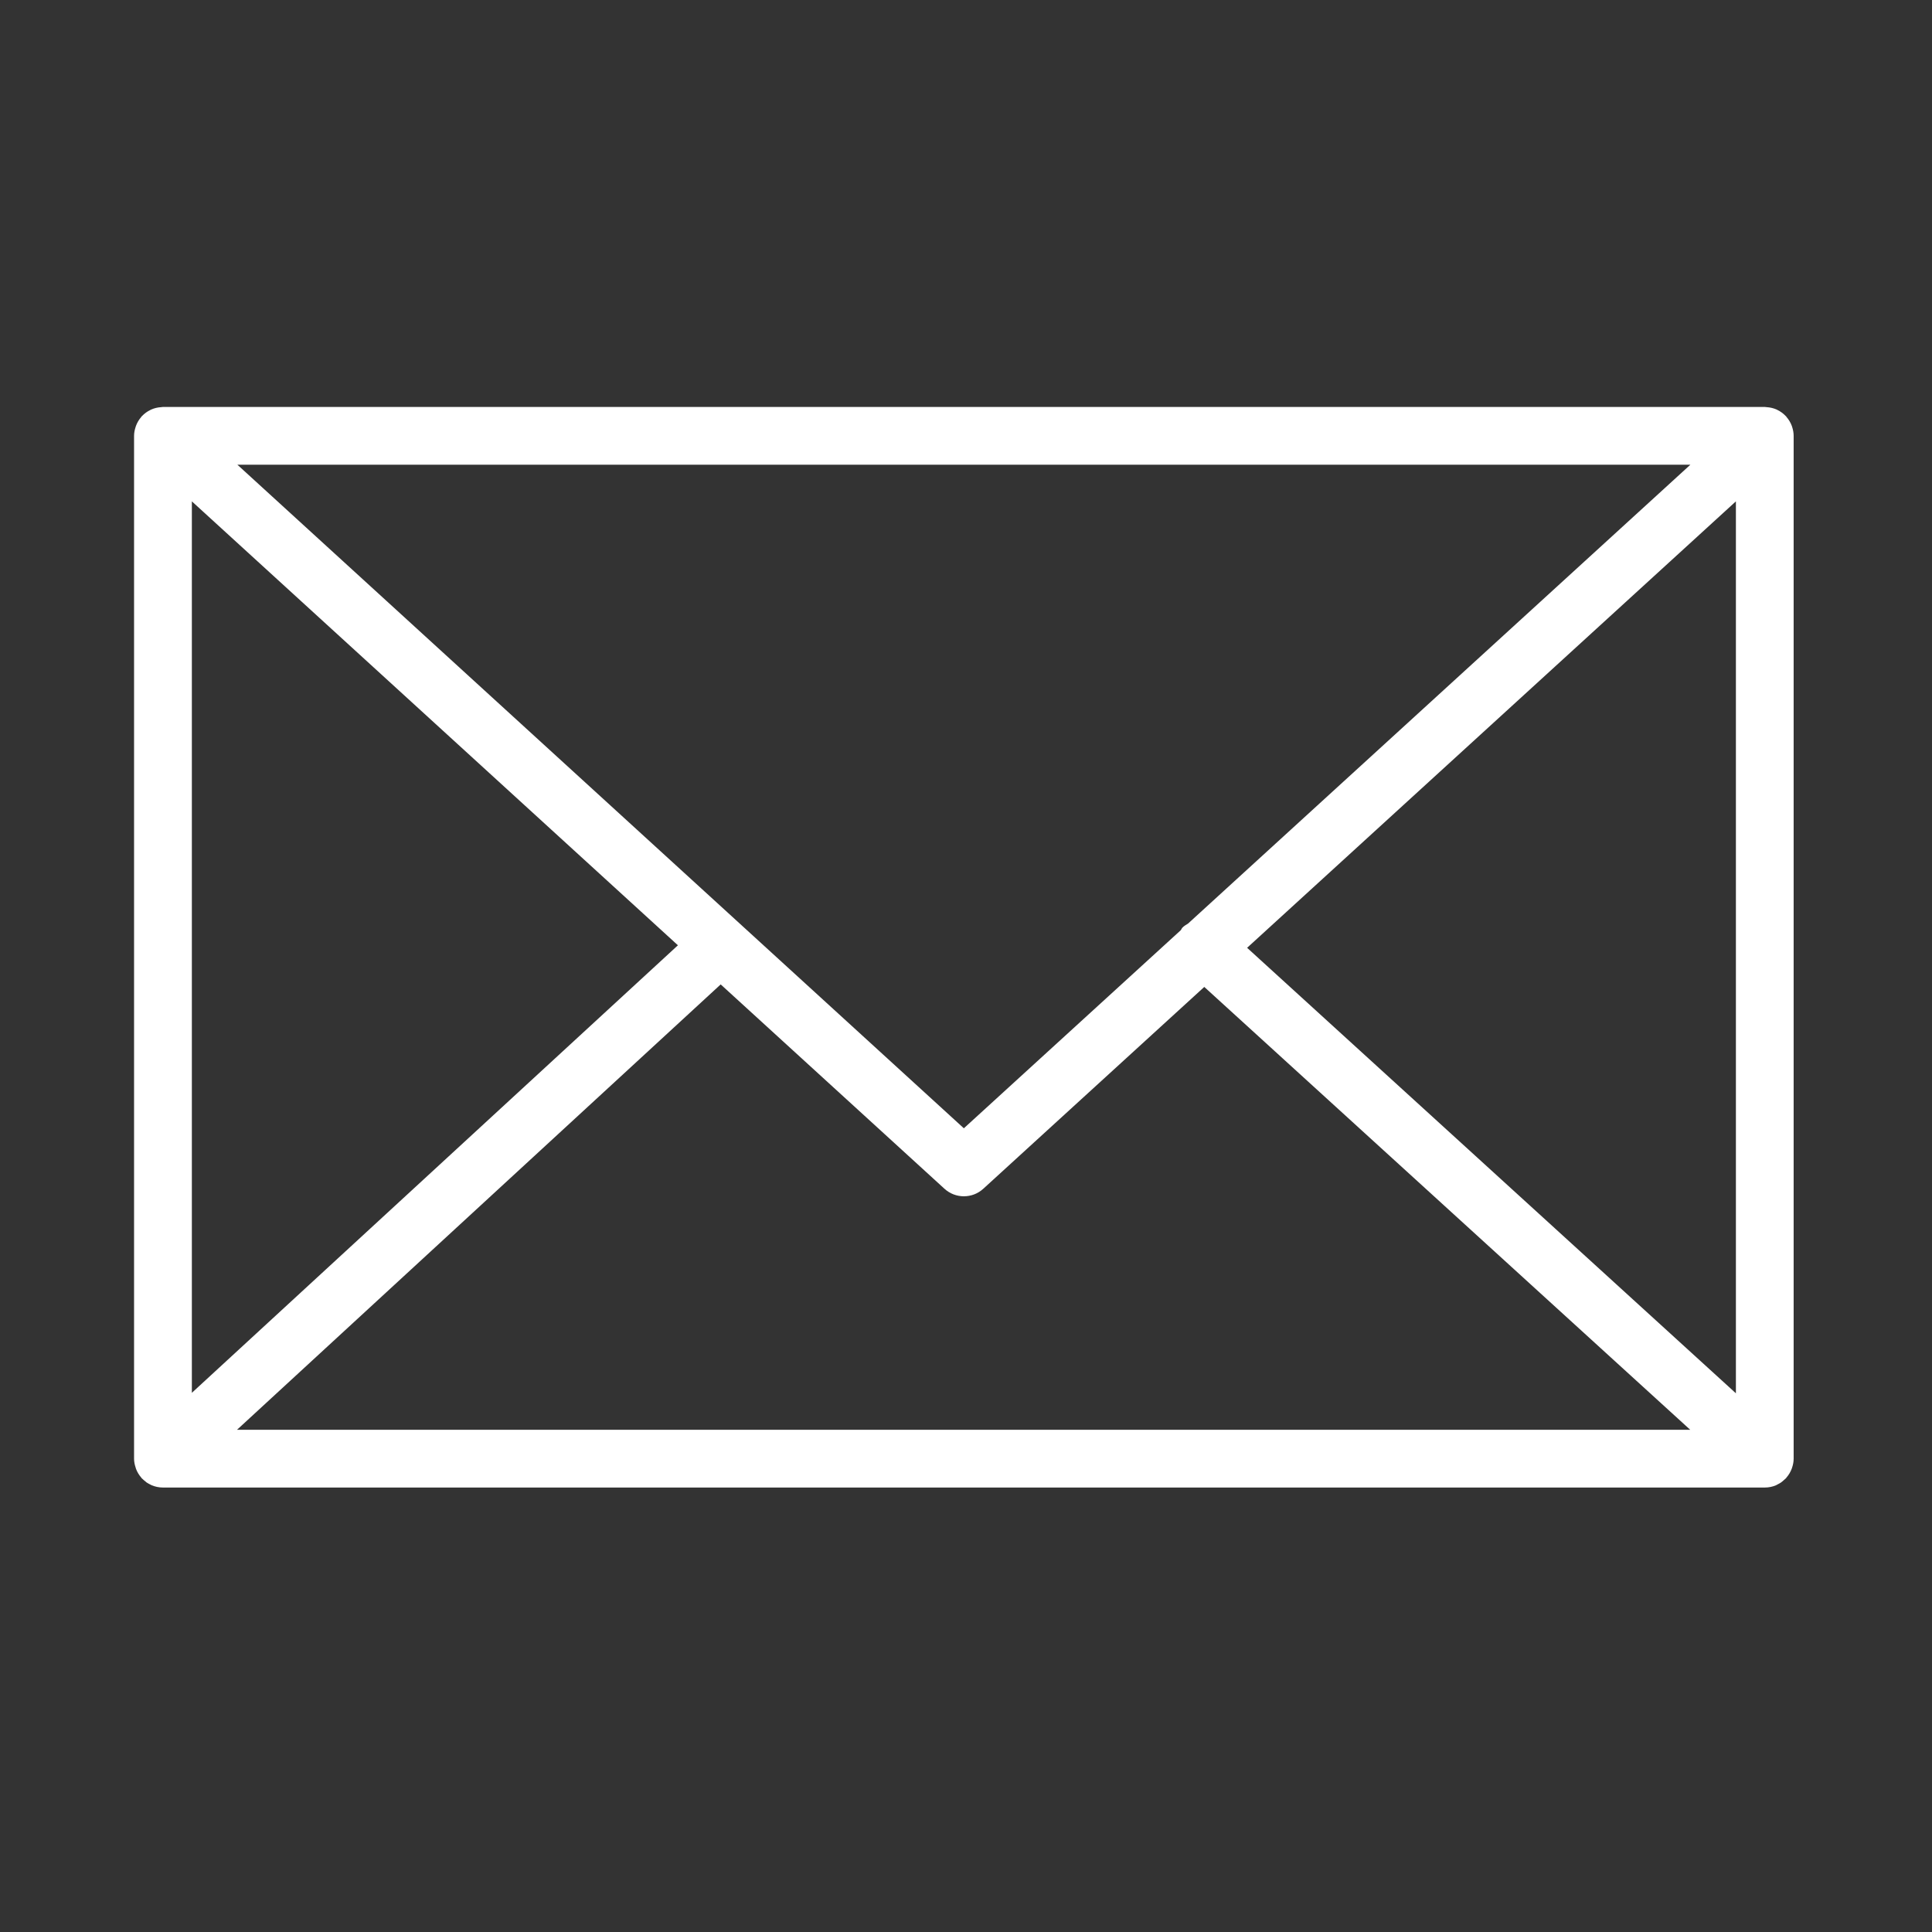 <svg width="36" height="36" viewBox="0 0 36 36" fill="none" xmlns="http://www.w3.org/2000/svg">
<rect x="0" y="0" width="36" height="36" fill="#333333" stroke="none"/>
<path d="M33.394 27.344C33.411 27.292 33.422 27.238 33.422 27.18V8.121C33.422 8.063 33.411 8.008 33.394 7.955C33.391 7.948 33.39 7.941 33.387 7.934C33.364 7.872 33.33 7.817 33.288 7.769C33.285 7.766 33.285 7.762 33.282 7.758C33.28 7.757 33.278 7.756 33.276 7.754C33.231 7.706 33.178 7.667 33.118 7.638C33.113 7.636 33.109 7.633 33.105 7.631C33.048 7.606 32.986 7.591 32.921 7.587C32.915 7.587 32.909 7.585 32.902 7.585C32.896 7.585 32.891 7.583 32.885 7.583H3.037C3.031 7.583 3.025 7.585 3.019 7.585C3.013 7.585 3.007 7.587 3.001 7.587C2.936 7.591 2.873 7.606 2.816 7.632C2.812 7.633 2.809 7.636 2.806 7.637C2.745 7.666 2.69 7.706 2.645 7.754C2.643 7.756 2.641 7.757 2.639 7.758C2.636 7.761 2.636 7.765 2.633 7.768C2.591 7.817 2.557 7.872 2.534 7.934C2.531 7.941 2.529 7.948 2.527 7.956C2.51 8.008 2.498 8.063 2.498 8.121V27.18C2.498 27.239 2.51 27.295 2.528 27.348C2.53 27.355 2.532 27.362 2.534 27.369C2.557 27.431 2.592 27.487 2.634 27.535C2.637 27.538 2.638 27.542 2.64 27.545C2.642 27.547 2.645 27.549 2.648 27.551C2.665 27.569 2.685 27.585 2.705 27.601C2.714 27.608 2.722 27.616 2.731 27.623C2.755 27.639 2.78 27.652 2.806 27.665C2.813 27.668 2.819 27.672 2.825 27.675C2.89 27.702 2.961 27.718 3.036 27.718H32.884C32.959 27.718 33.03 27.703 33.095 27.675C33.105 27.671 33.115 27.664 33.124 27.659C33.147 27.648 33.169 27.636 33.189 27.622C33.2 27.615 33.21 27.605 33.22 27.597C33.239 27.582 33.256 27.567 33.272 27.551C33.275 27.548 33.278 27.546 33.281 27.543C33.284 27.54 33.285 27.535 33.288 27.532C33.33 27.484 33.363 27.429 33.386 27.368C33.39 27.36 33.392 27.352 33.394 27.344ZM3.575 9.342L12.632 17.614L3.575 25.953V9.342ZM22.138 17.209C22.1 17.233 22.061 17.254 22.03 17.288C22.018 17.301 22.014 17.318 22.003 17.332L17.96 21.024L4.423 8.659H31.498L22.138 17.209ZM13.429 18.343L17.598 22.15C17.7 22.244 17.83 22.291 17.96 22.291C18.091 22.291 18.221 22.244 18.323 22.15L22.44 18.39L31.495 26.642H4.416L13.429 18.343ZM23.238 17.661L32.346 9.342V25.962L23.238 17.661Z" fill="white"/>
</svg>
